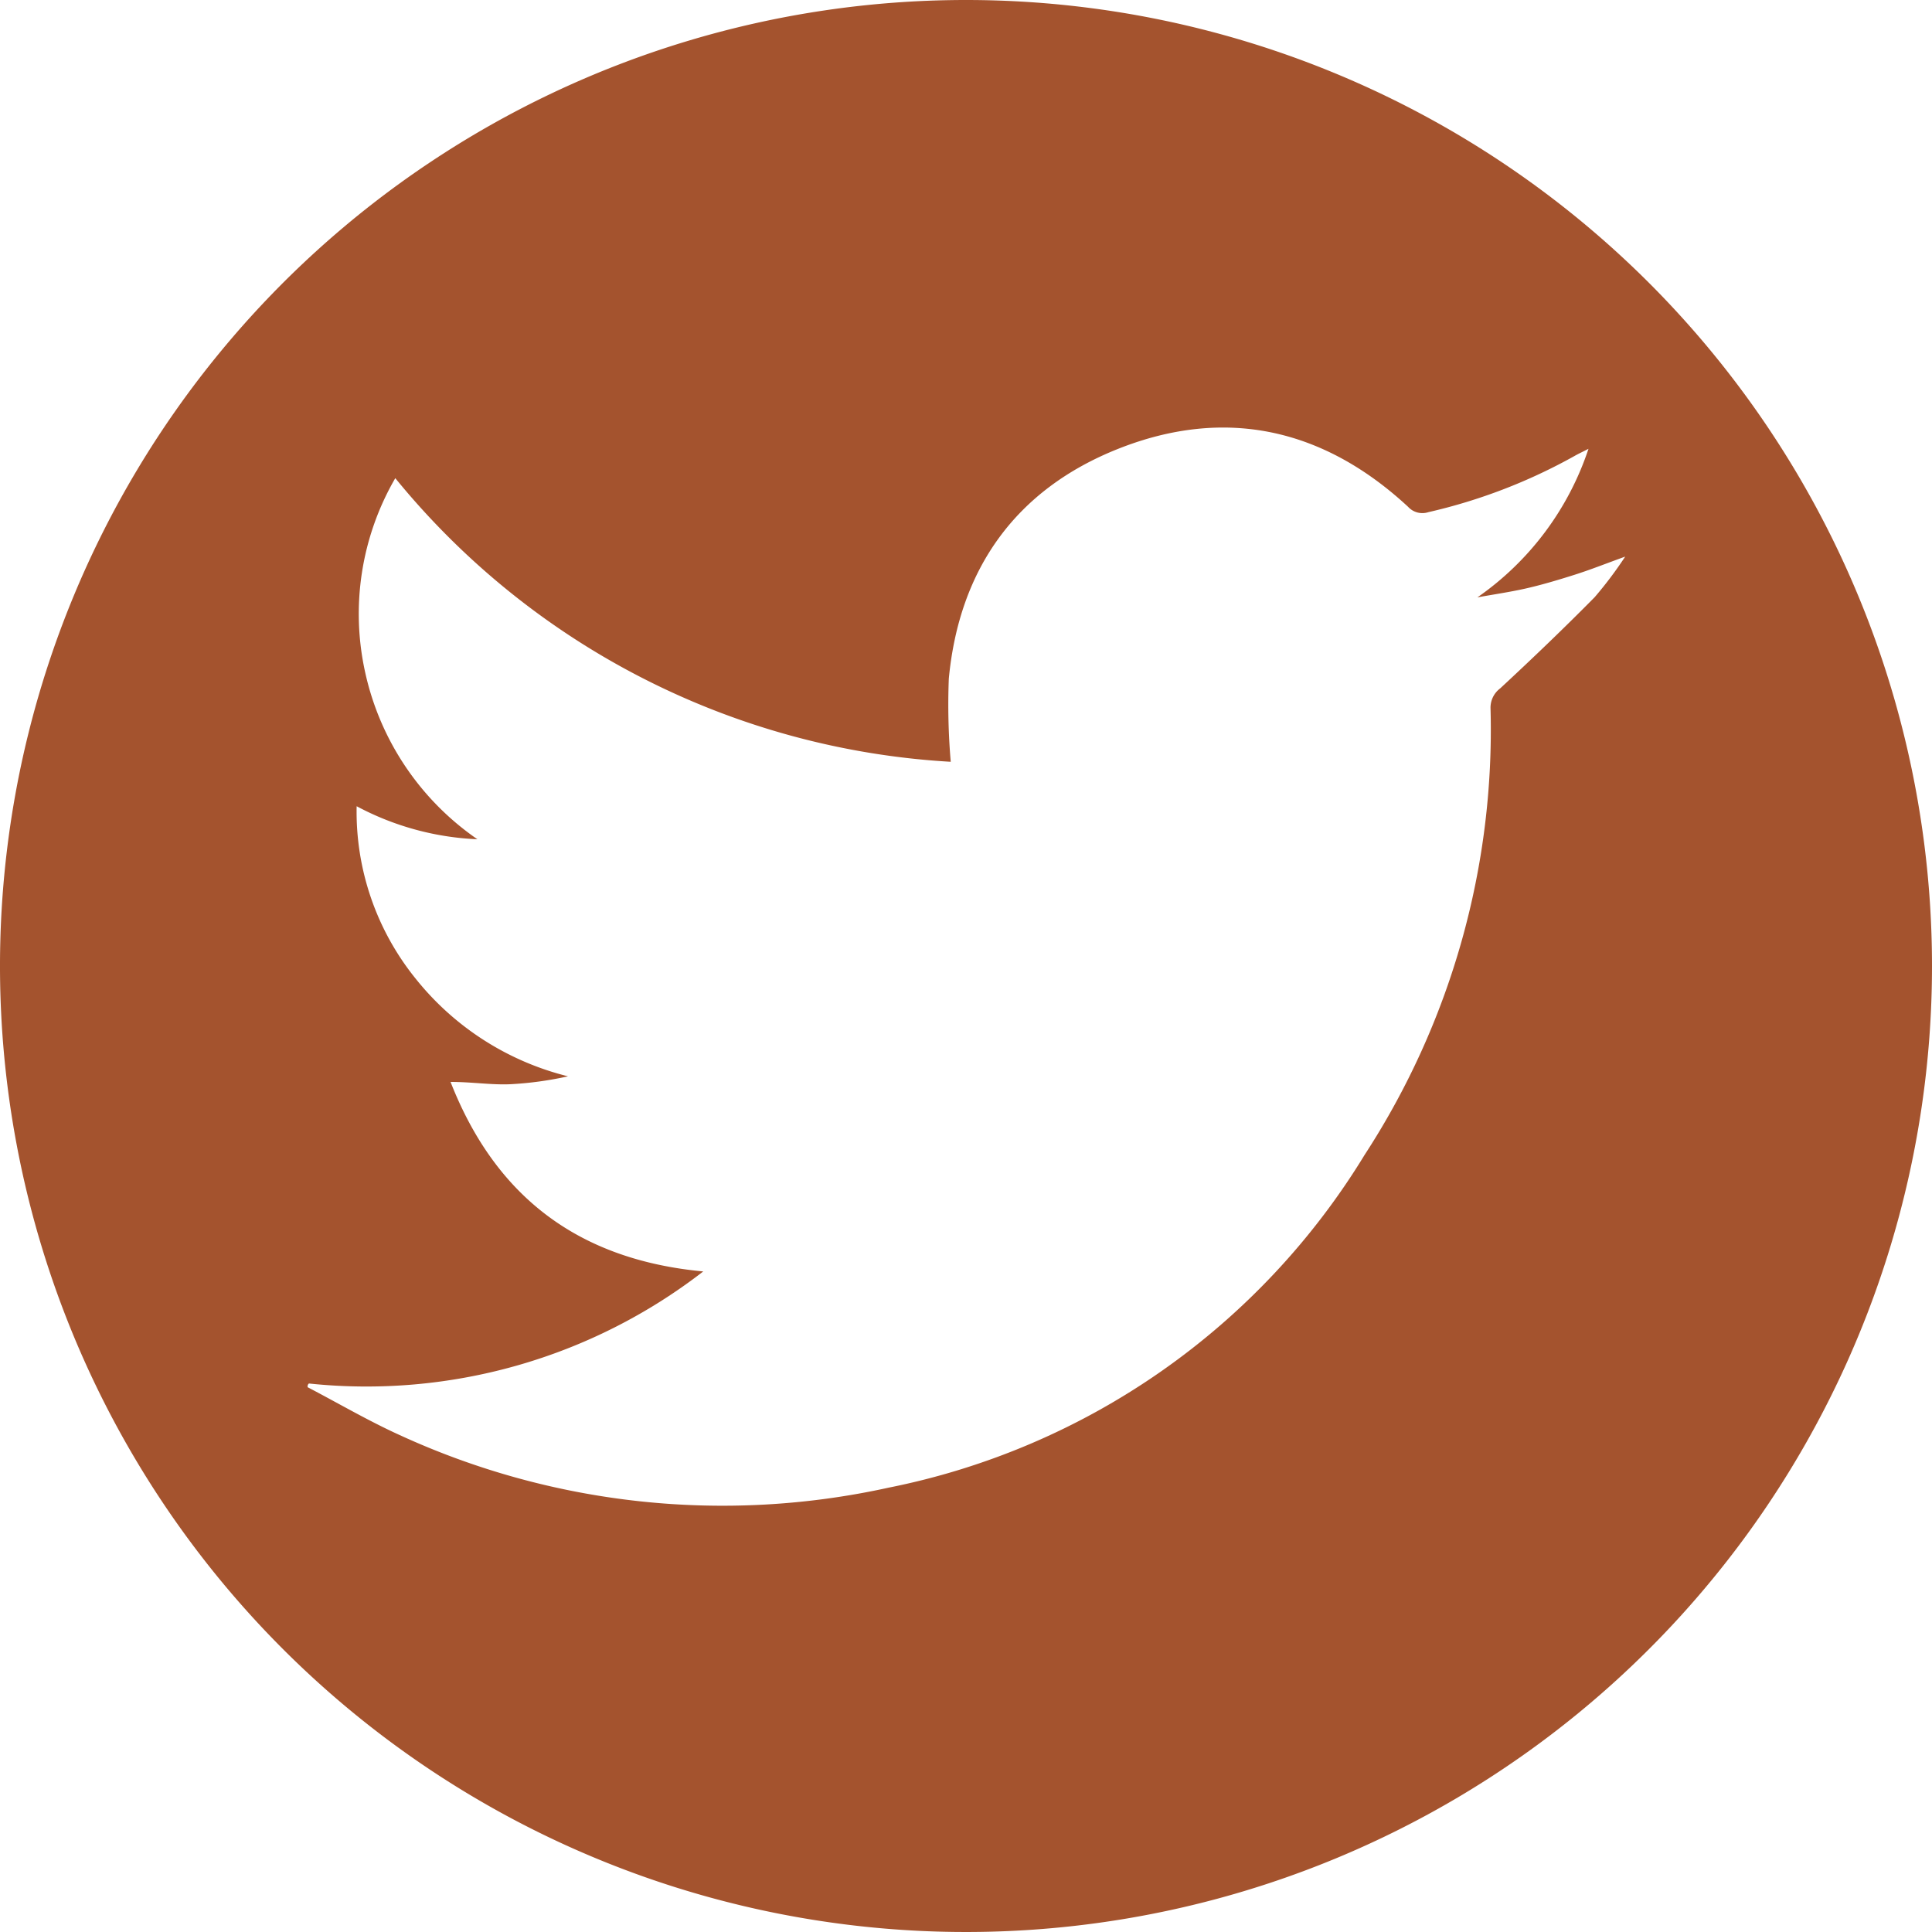 <svg
  id="Layer_1"
  data-name="Layer 1"
  xmlns="http://www.w3.org/2000/svg"
  viewBox="0 0 100 100"
>
  <title>auburn-twitter</title>
  <path
    d="M50,0a50,50,0,1,0,50,50A50,50,0,0,0,50,0ZM82.54,30.91c-1.59,1.61-3.23,3.18-4.89,4.72a1.25,1.25,0,0,0-.5,1.06,40.33,40.33,0,0,1-6.52,23.09A37.45,37.45,0,0,1,46,77a40,40,0,0,1-25.31-2.72c-1.63-.74-3.18-1.65-4.77-2.48,0-.07,0-.13.07-.19a28.49,28.49,0,0,0,20.41-5.8C30,65.21,25.67,62,23.32,56c1.11,0,2.09.16,3.08.12a18,18,0,0,0,3-.41,14.58,14.58,0,0,1-7.89-5.06,13.75,13.75,0,0,1-3.05-8.92,14.57,14.57,0,0,0,6.25,1.71,14.18,14.18,0,0,1-5.8-8.6,14,14,0,0,1,1.55-10.09A40.05,40.05,0,0,0,49.21,39.43a34.7,34.7,0,0,1-.1-4.3c.54-5.7,3.48-9.8,8.77-11.9,5.52-2.19,10.61-1.07,15,3a1,1,0,0,0,1.05.28A28.58,28.58,0,0,0,81.5,23.6c.19-.11.39-.2.72-.37a15.18,15.18,0,0,1-5.75,7.69c.82-.15,1.65-.27,2.46-.45s1.72-.45,2.57-.72,1.62-.58,2.62-.94A20.44,20.44,0,0,1,82.54,30.91Z"
    style="fill: #a4532e"
  />
</svg>
